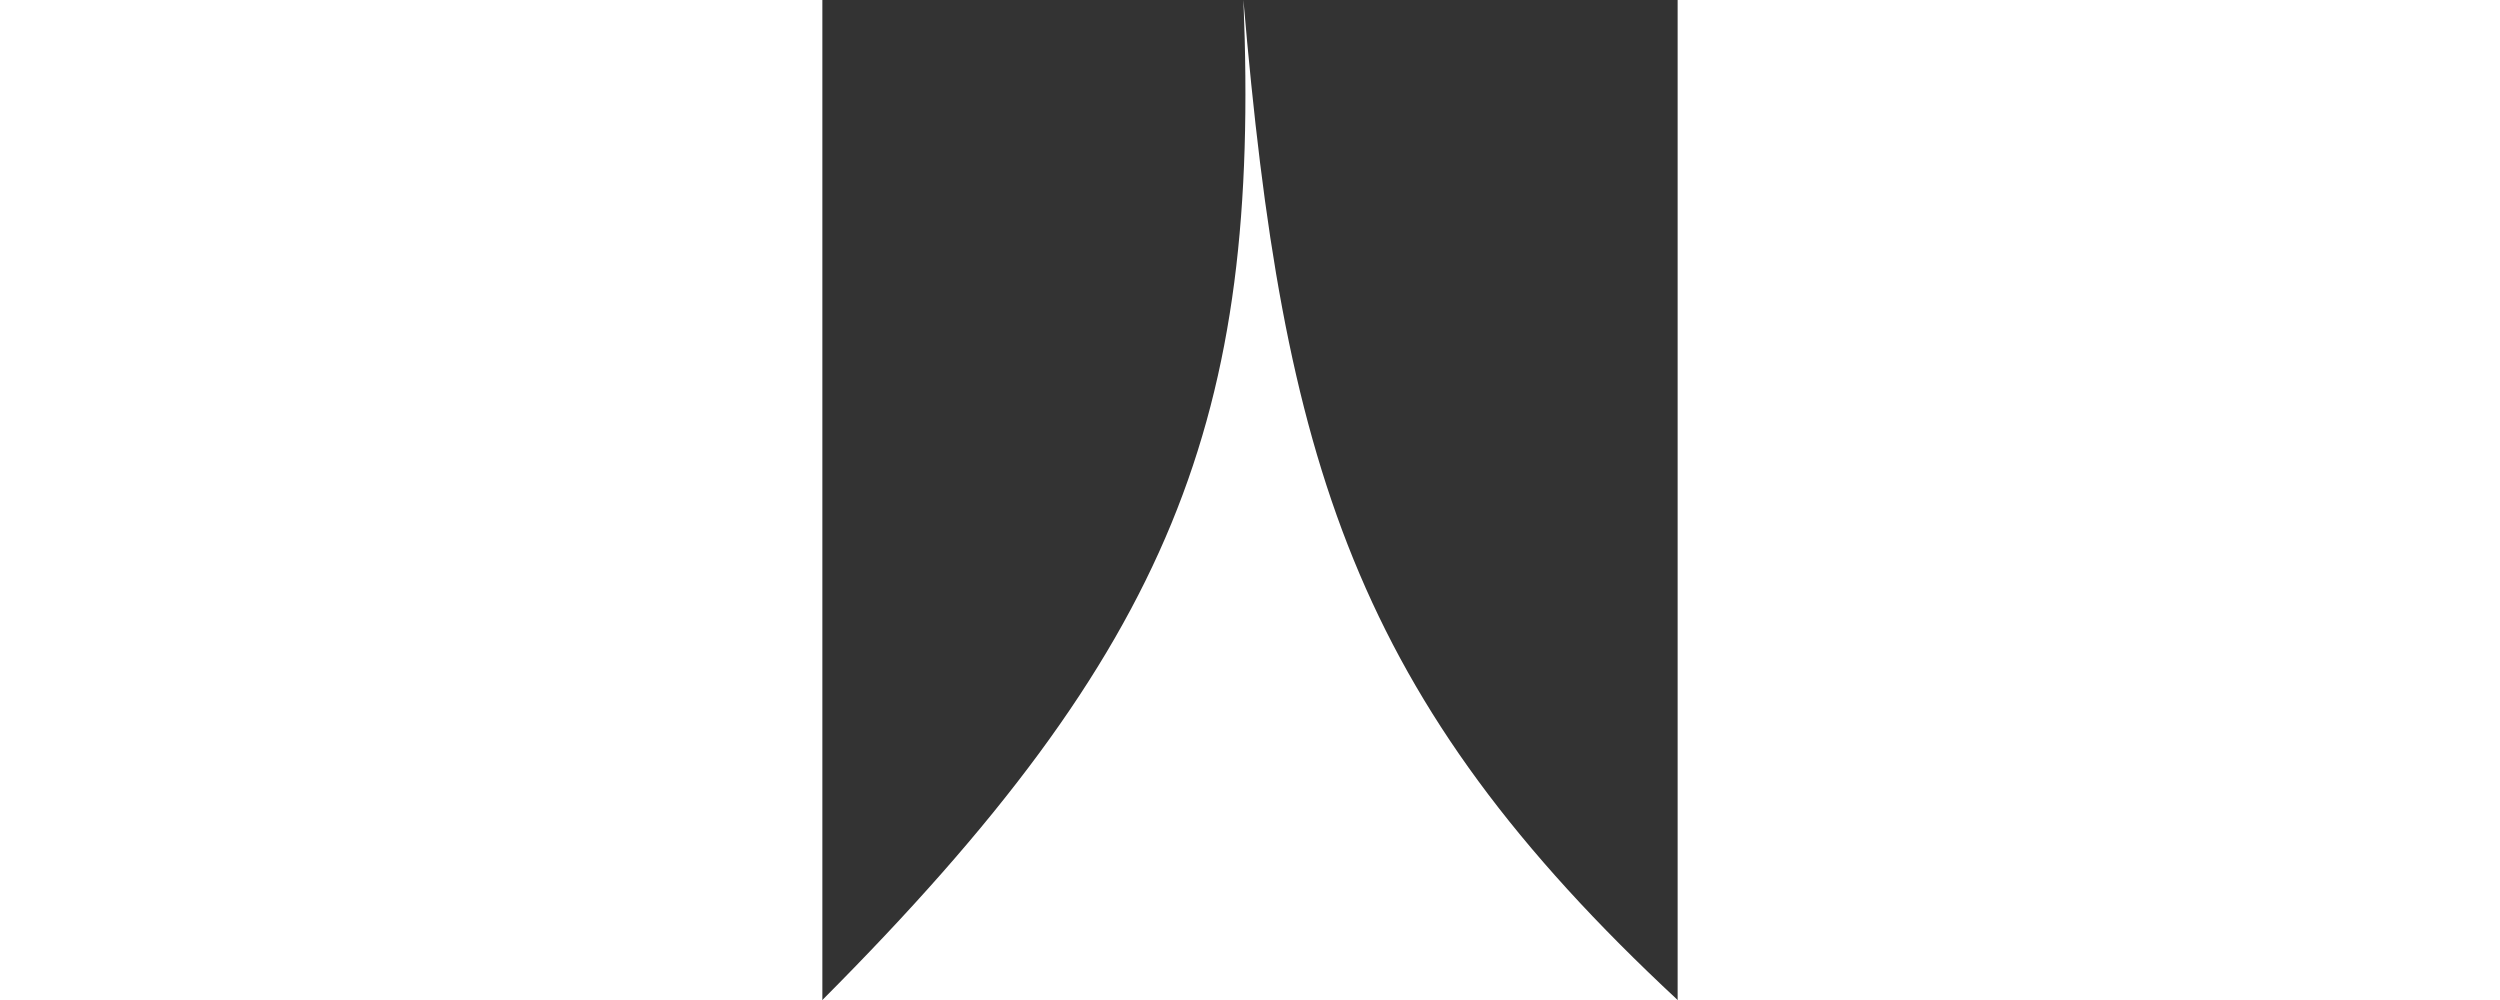 <svg width="130" height="52" viewBox="0 0 130 152" fill="none" xmlns="http://www.w3.org/2000/svg">
<rect x="0" y="0" width="130" height="152" fill="#333333" stroke="none"/>
<path d="M64 0C69.984 70.007 80.645 106.087 130 152H0C53.543 98.289 66.571 63.279 64 0Z" fill="white"/>
</svg>

